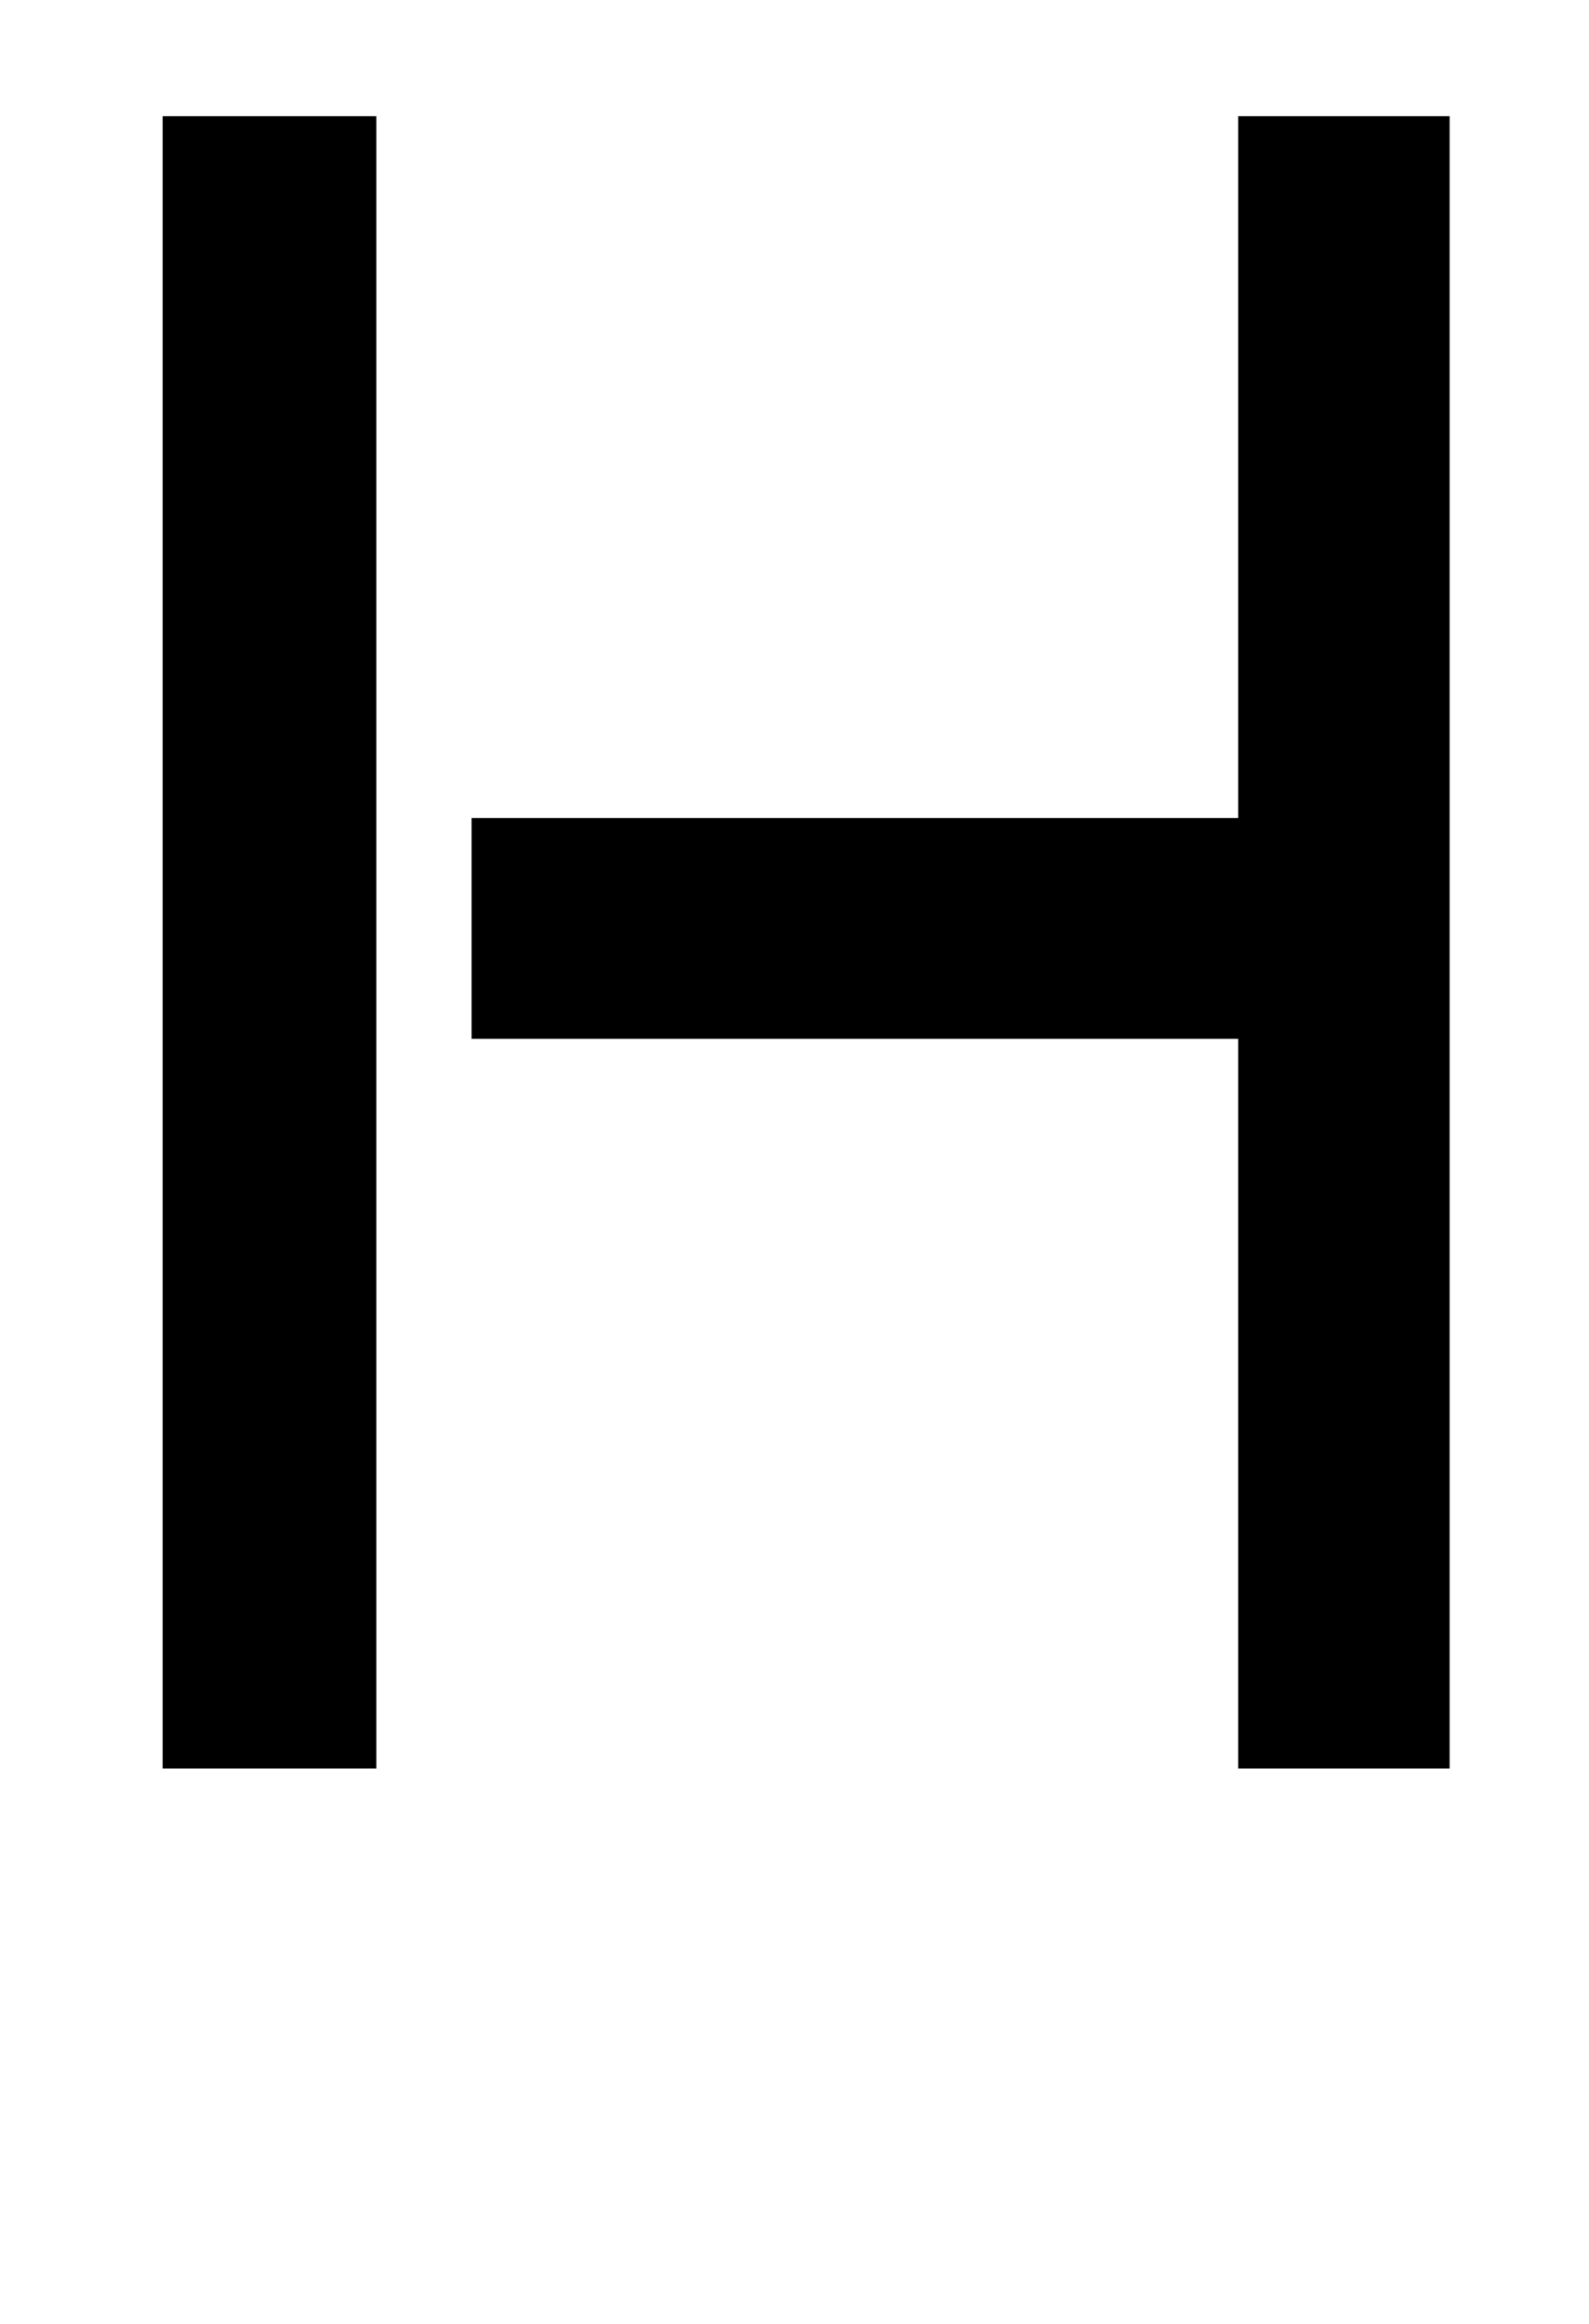 <?xml version="1.0" standalone="no"?>
<!DOCTYPE svg PUBLIC "-//W3C//DTD SVG 1.1//EN" "http://www.w3.org/Graphics/SVG/1.1/DTD/svg11.dtd" >
<svg xmlns="http://www.w3.org/2000/svg" xmlns:xlink="http://www.w3.org/1999/xlink" version="1.1" viewBox="-10 0 684 1000">
  <g transform="matrix(1 0 0 -1 0 761)">
   <path fill="currentColor"
d="M523 711h91v-711h-91v314h-330v95h330v302zM152 711v-711h-92v711h92z" />
  </g>

</svg>
